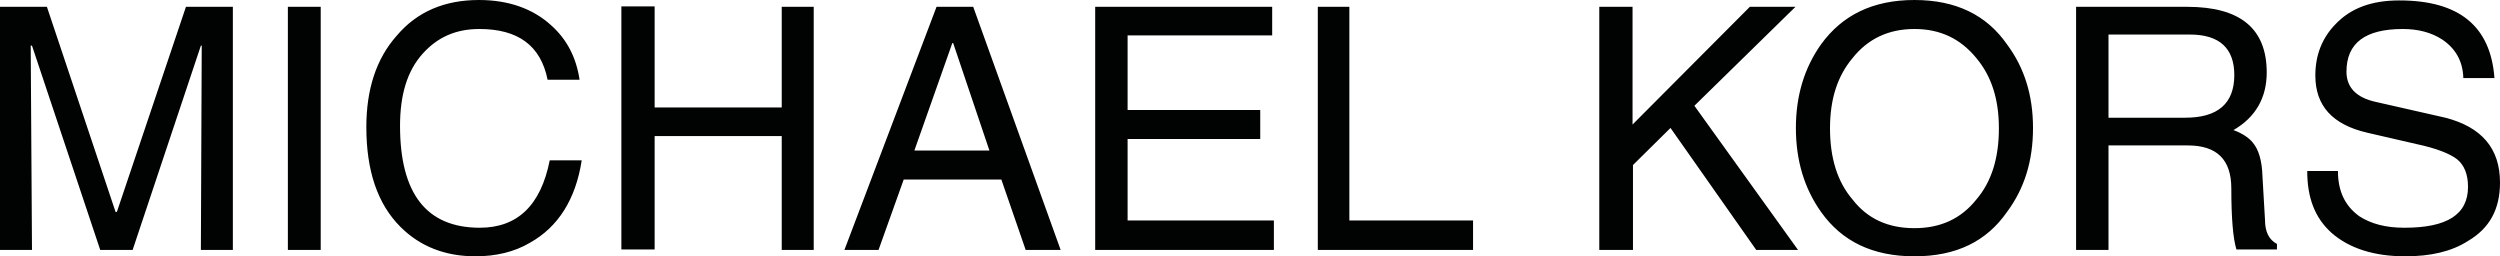 <?xml version="1.0" encoding="utf-8"?>
<!-- Generator: Adobe Illustrator 21.0.2, SVG Export Plug-In . SVG Version: 6.00 Build 0)  -->
<svg version="1.1" id="Capa_1" xmlns="http://www.w3.org/2000/svg" xmlns:xlink="http://www.w3.org/1999/xlink" x="0px" y="0px"
	 viewBox="0 0 586.2 60.1" style="enable-background:new 0 0 586.2 60.1;" xml:space="preserve">
<style type="text/css">
	.st0{fill-rule:evenodd;clip-rule:evenodd;fill:#010202;}
</style>
<g>
	<path class="st0" d="M298.2,8.3h-33.8v17.5h31.1v6.8h-31.1v19.1h34.3v6.9h-41.9v-57h41.5V8.3L298.2,8.3z M316.4,1.6v50.1h29v6.9
		H309v-57H316.4L316.4,1.6z M382.8,1.6v27.6l27.5-27.6h10.7l-23.7,23.2l24.3,33.8h-9.8l-20.1-28.6l-8.8,8.7v19.9H375v-57H382.8
		L382.8,1.6z M427,10.4c-3.9,5.5-5.9,12-5.9,19.6c0,7.7,2,14.2,5.9,19.7c4.9,6.9,12.1,10.4,21.9,10.4s16.9-3.5,21.7-10.4
		c4.1-5.5,6.1-12,6.1-19.7c0-7.6-2-14.1-6.1-19.6C465.8,3.5,458.6,0,448.9,0S432,3.5,427,10.4L427,10.4z M448.9,6.8
		c6.1,0,10.8,2.3,14.5,6.8c3.6,4.3,5.3,9.7,5.3,16.5c0,6.9-1.7,12.5-5.3,16.7c-3.6,4.5-8.4,6.7-14.5,6.7c-6.2,0-11-2.2-14.5-6.7
		c-3.6-4.2-5.3-9.8-5.3-16.7c0-6.8,1.7-12.2,5.3-16.5C438,9.1,442.8,6.8,448.9,6.8L448.9,6.8z M486.8,1.6v57h7.6V34.1h18.6
		c6.8,0,10.2,3.3,10.2,10.1c0,6.9,0.4,11.7,1.2,14.3h9.5v-1.3c-1.9-1-2.8-2.9-2.8-5.6l-0.6-10.3c-0.1-3.6-0.9-6.3-2.3-7.9
		c-0.8-1-2.3-2.1-4.5-2.9c5.2-3,7.8-7.6,7.8-13.5c0-10.3-6.2-15.4-18.6-15.4H486.8L486.8,1.6z M494.4,8.1h19.1
		c6.9,0,10.4,3.2,10.4,9.5c0,6.7-3.9,10-11.5,10h-18V8.1L494.4,8.1z M563.4,6.8c-8.8,0-13.2,3.3-13.2,10c0,3.7,2.3,6.1,6.9,7.1
		l16.3,3.7c8.5,2.2,12.8,7.2,12.8,15.2c0,6.2-2.4,10.7-7.5,13.7c-3.9,2.5-8.8,3.6-14.7,3.6c-7.4,0-13.2-1.9-17.3-5.5
		c-3.9-3.5-5.7-8.2-5.7-14.5h7.2c0,4.8,1.7,8.2,5,10.6c2.8,1.8,6.2,2.7,10.6,2.7c10,0,14.9-3.1,14.9-9.6c0-2.9-0.9-5.1-2.5-6.4
		c-1.6-1.3-4.8-2.6-9.5-3.6L555,31.1c-8.1-1.9-12.1-6.3-12.1-13.4c0-4.8,1.6-8.8,4.7-12c3.6-3.8,8.5-5.6,15-5.6
		c14.1,0,21.4,6.1,22.3,18.2h-7.3c-0.1-3.9-1.8-6.9-4.9-9C570.1,7.6,567,6.8,563.4,6.8L563.4,6.8z M47.1,10.7l-16,47.9h-7.6
		L7.5,10.7H7.2l0.3,47.9H0v-57h11l16.1,48.1h0.3L43.6,1.6h11v57h-7.5l0.2-47.9H47.1L47.1,10.7z M99.1,12.6c-3.6,4-5.3,9.6-5.3,16.9
		c0,15.9,6.2,23.9,18.7,23.9c8.8,0,14.3-5.2,16.4-15.8h7.5c-1.4,9.1-5.5,15.6-12.1,19.3c-3.7,2.2-8.1,3.2-12.8,3.2
		c-7.1,0-13-2.3-17.6-6.9c-5.4-5.4-8-13.2-8-23.4c0-8.8,2.3-16,7.1-21.4C97.8,2.7,104.3,0,112.3,0c6.9,0,12.6,2,16.9,5.9
		c3.7,3.3,5.9,7.5,6.7,12.8h-7.5c-1.6-8-6.9-11.9-16-11.9C106.9,6.8,102.6,8.7,99.1,12.6L99.1,12.6z M153.5,1.6v23.6h29.8V1.6h7.5
		v57h-7.5V31.9h-29.8v26.6h-7.8v-57H153.5L153.5,1.6z M219.6,1.6l-21.6,57h8l5.9-16.5h22.9l5.7,16.5h8.2l-20.5-57H219.6L219.6,1.6z
		 M223.5,10.1l8.5,25.2h-17.6l8.9-25.2H223.5L223.5,10.1z M67.5,1.6h7.7v57h-7.7V1.6L67.5,1.6z"/>
</g>
</svg>
